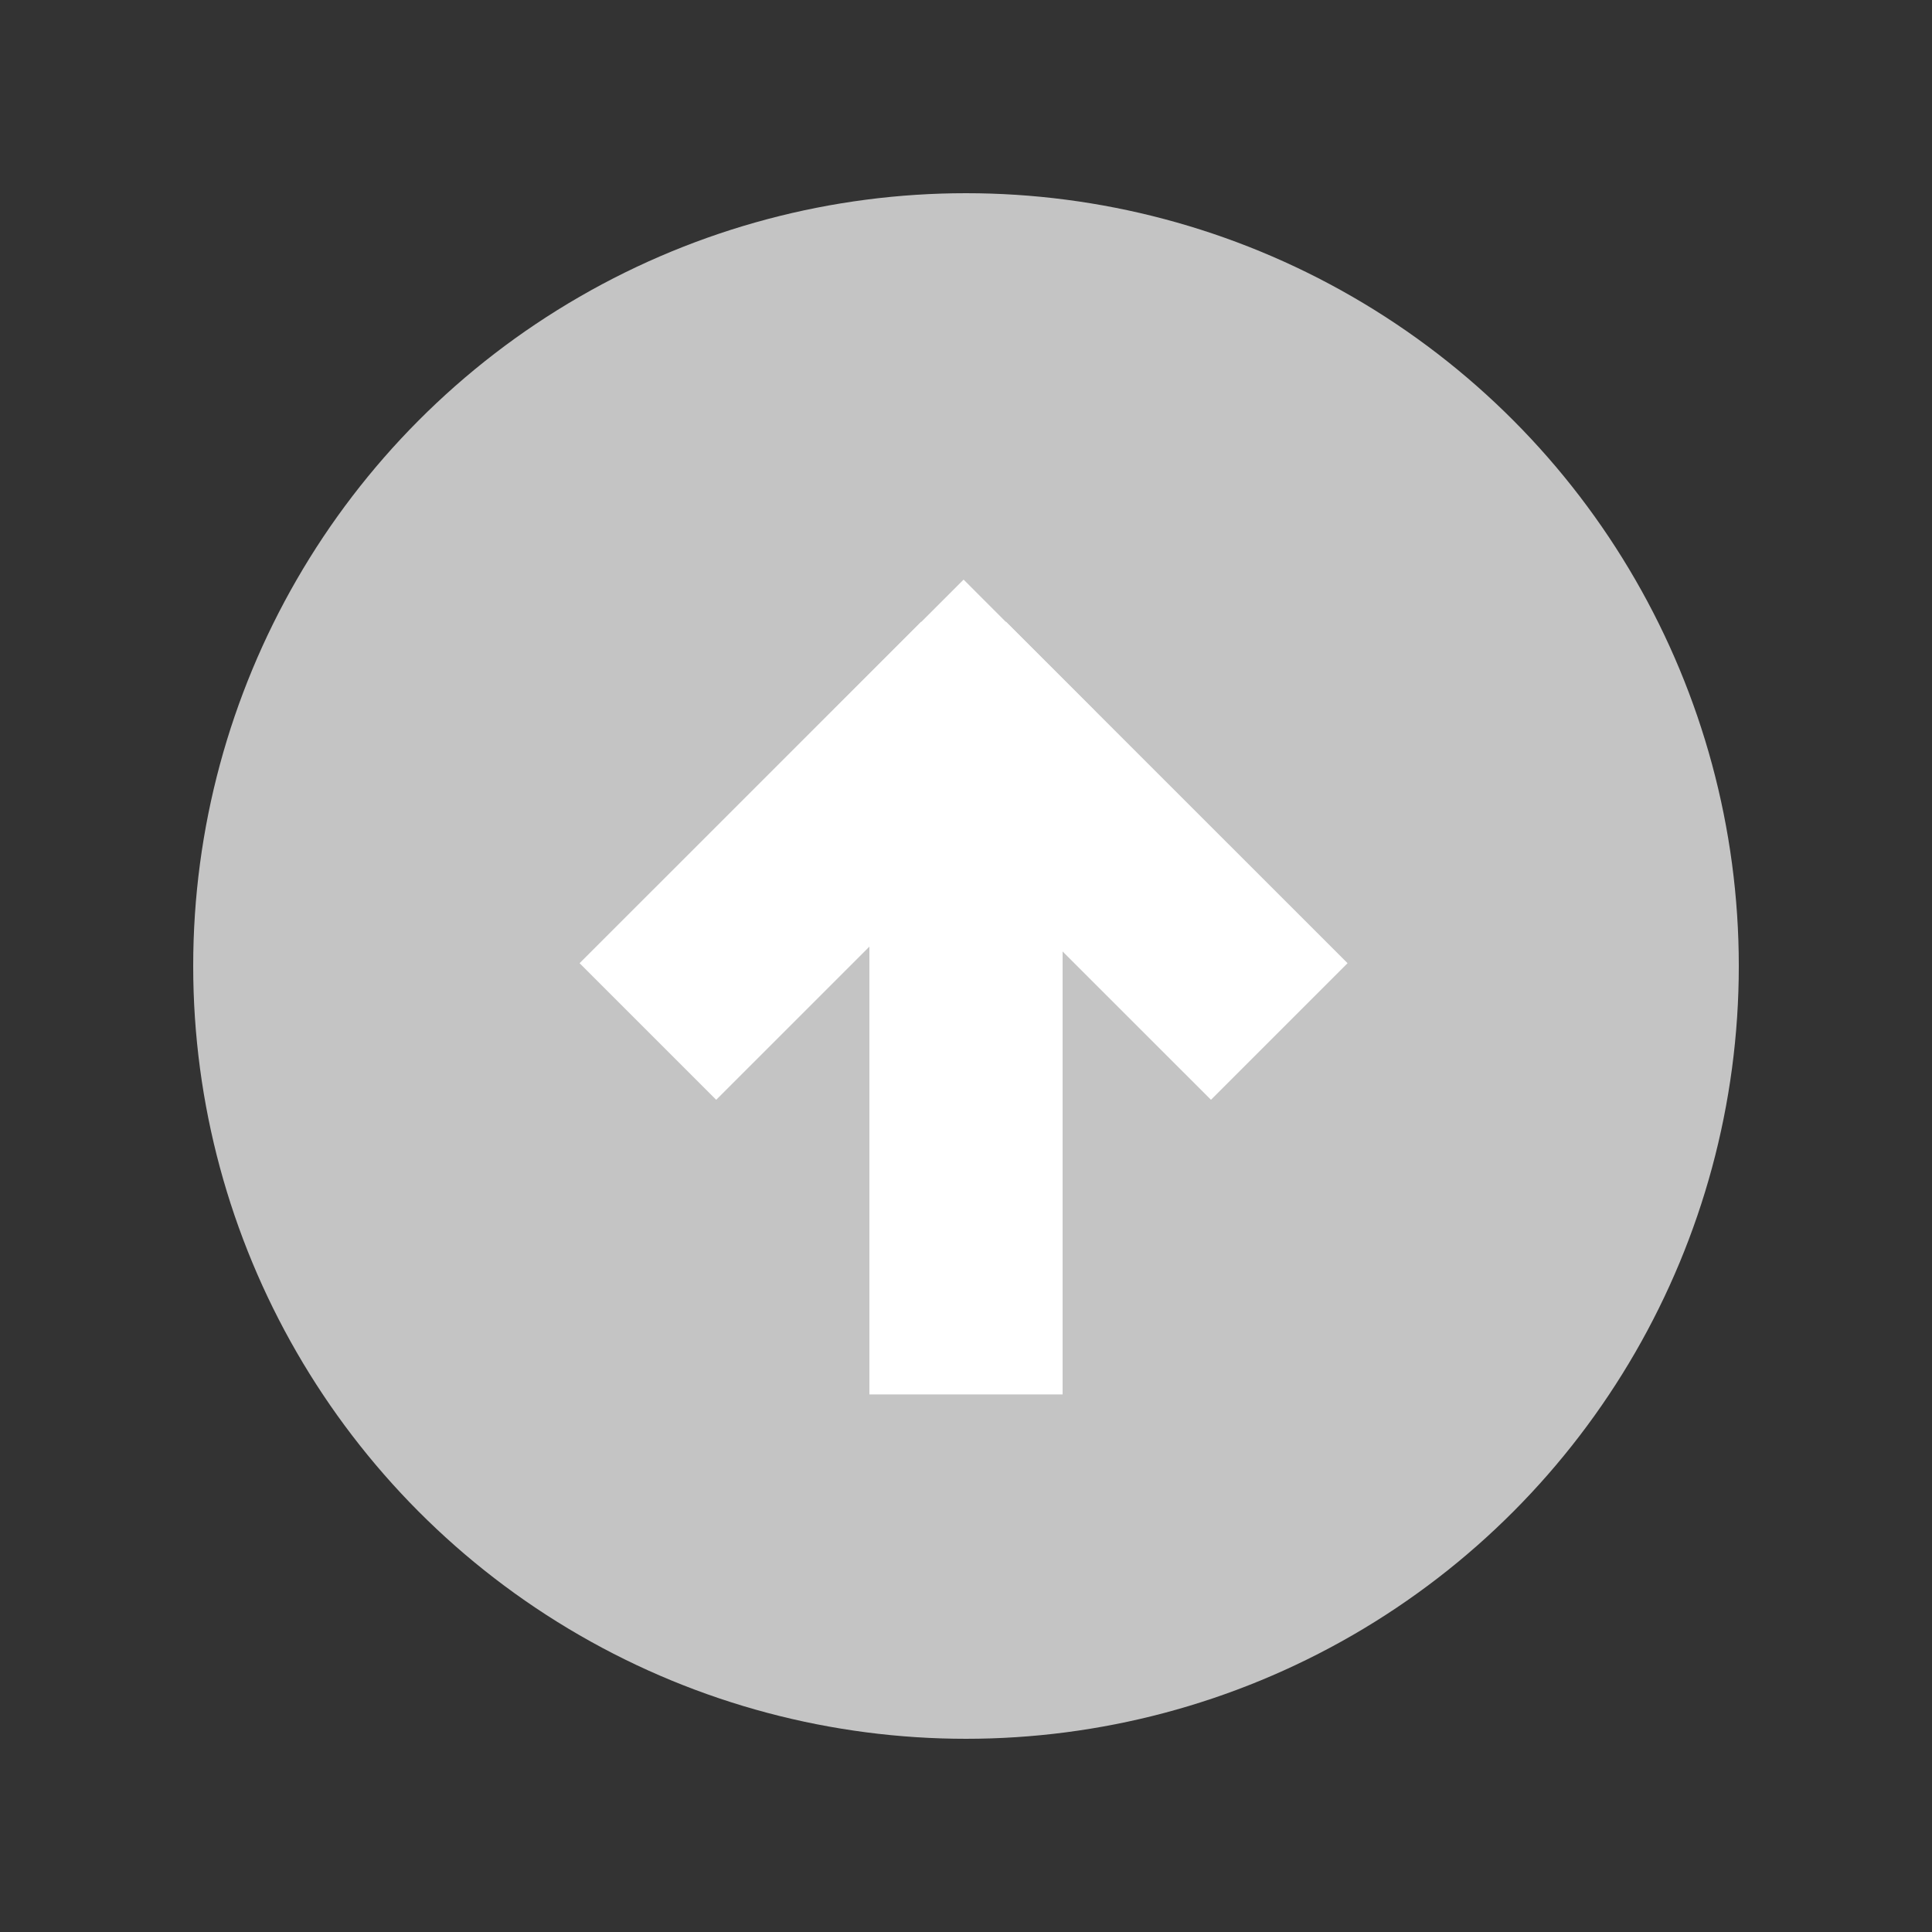 <svg width="20" height="20" viewBox="0 0 20 20" fill="none" xmlns="http://www.w3.org/2000/svg">
<rect x="0" y="0" width="20" height="20" fill="#333333" stroke="none"/>
<circle cx="10" cy="10" r="8" fill="#C4C4C4"/>
<path d="M9 7.436H11V14.435H9V7.436Z" fill="white"/>
<path d="M9 7.85L10.414 6.436L13.95 9.971L12.536 11.385L9 7.85Z" fill="white"/>
<path d="M9.536 6.436L10.95 7.85L7.414 11.385L6 9.971L9.536 6.436Z" fill="white"/>
<path d="M9.975 6L11.326 7.352L9.989 8.69L8.637 7.338L9.975 6Z" fill="white"/>
</svg>
